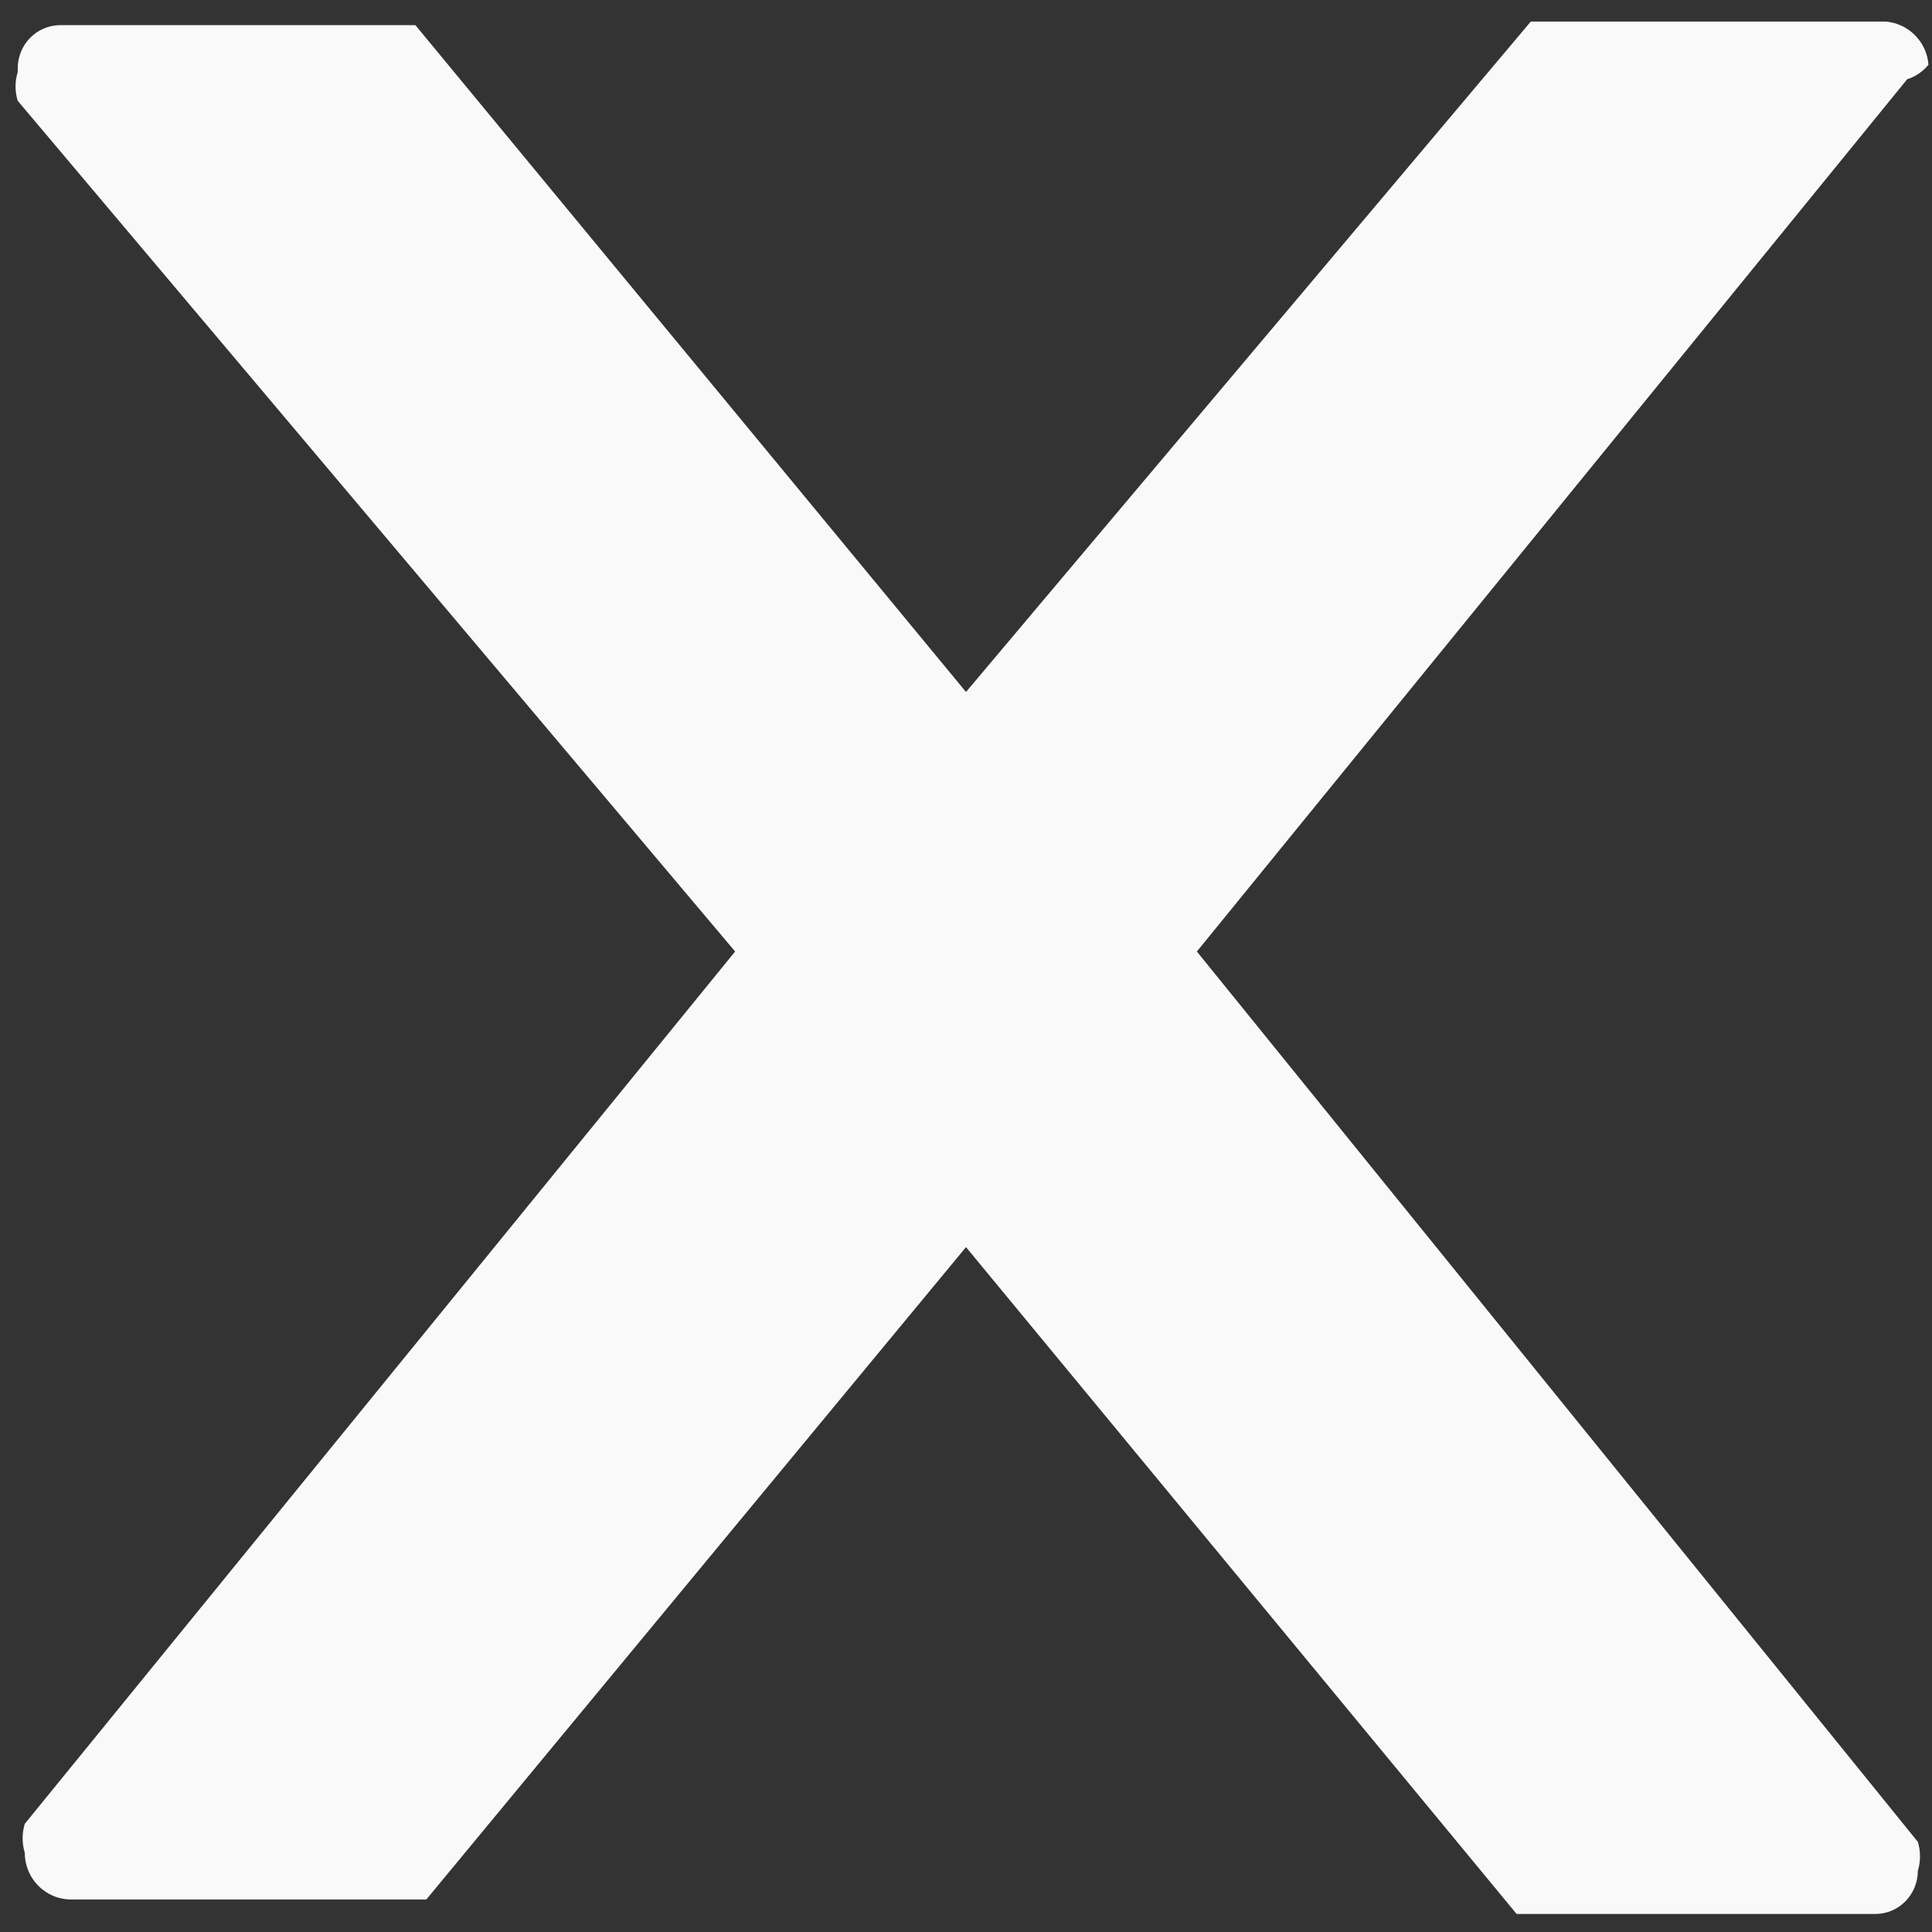﻿<?xml version="1.0" encoding="utf-8"?>
<svg version="1.1" xmlns:xlink="http://www.w3.org/1999/xlink" width="6px" height="6px" xmlns="http://www.w3.org/2000/svg">
  <rect width="100%" height="100%" fill="#333333" stroke="none"/>
  <g transform="matrix(1 0 0 1 -531 -478 )">
    <path d="M 5.923 0.246  C 5.949 0.238  5.972 0.222  5.989 0.201  C 5.984 0.13  5.927 0.073  5.857 0.067  L 4.754 0.067  L 3 2.149  L 1.29 0.078  L 0.188 0.078  C 0.114 0.078  0.055 0.138  0.055 0.213  C 0.055 0.216  0.055 0.22  0.055 0.224  C 0.046 0.253  0.046 0.284  0.055 0.313  L 2.283 2.955  L 0.077 5.664  C 0.068 5.693  0.068 5.725  0.077 5.754  C 0.077 5.834  0.141 5.899  0.221 5.899  L 1.324 5.899  L 3 3.873  L 4.71 5.944  L 5.812 5.944  C 5.816 5.944  5.82 5.944  5.824 5.944  C 5.897 5.944  5.956 5.884  5.956 5.81  C 5.965 5.781  5.965 5.749  5.956 5.72  L 3.717 2.955  L 5.923 0.246  Z " fill-rule="nonzero" fill="#f9f9f9" stroke="none" transform="matrix(1 0 0 1 531 478 )" />
  </g>
</svg>